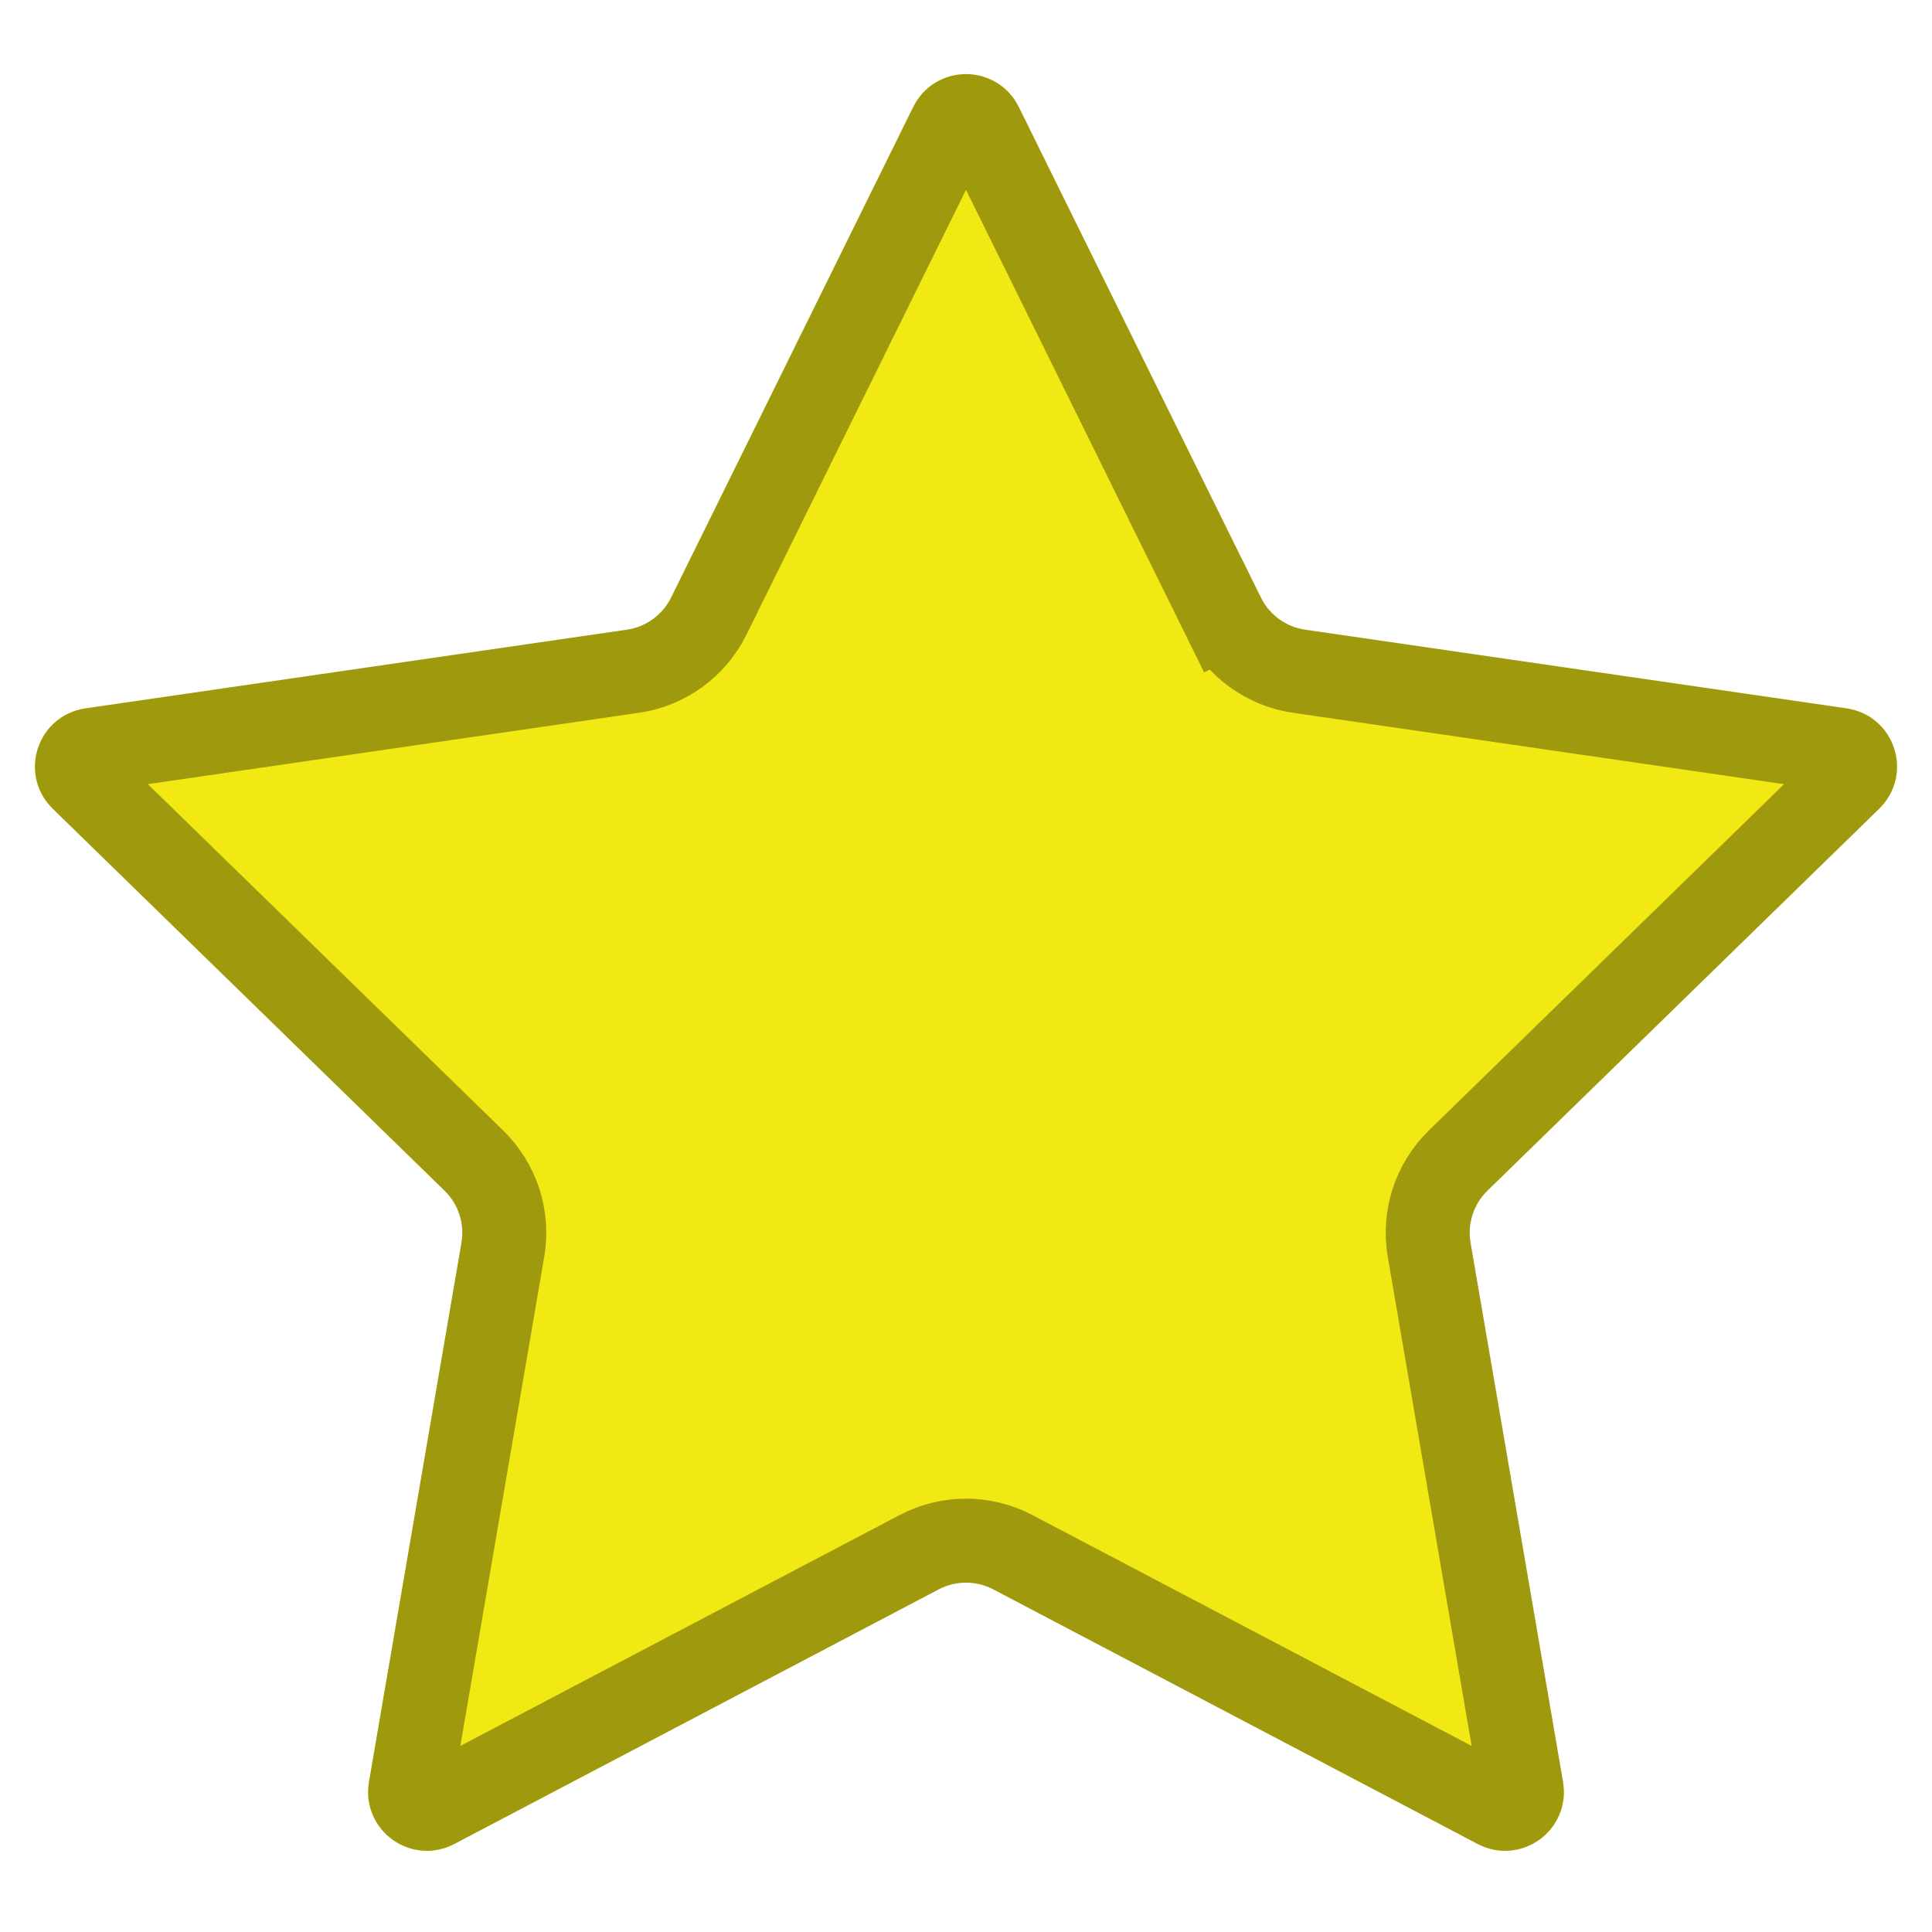 <svg width="23" height="23" viewBox="0 0 23 23" fill="none" xmlns="http://www.w3.org/2000/svg">
<g id="Star 4">
<path d="M10.872 1.272C11.129 0.752 11.871 0.752 12.128 1.272L15.011 7.114C15.113 7.32 15.31 7.463 15.538 7.497L21.985 8.433C22.559 8.517 22.788 9.222 22.372 9.627L17.708 14.175C17.543 14.335 17.467 14.567 17.506 14.794L18.608 21.215C18.706 21.787 18.105 22.223 17.592 21.953L11.826 18.921C11.622 18.814 11.378 18.814 11.174 18.921L5.408 21.953C4.895 22.223 4.294 21.787 4.392 21.215L5.494 14.794C5.533 14.567 5.457 14.335 5.292 14.175L0.627 9.627C0.212 9.222 0.441 8.517 1.015 8.433L7.462 7.497C7.69 7.463 7.887 7.32 7.989 7.114L10.872 1.272Z" fill="#F2E914"/>
<path d="M11.321 1.493C11.394 1.345 11.606 1.345 11.679 1.493L14.562 7.335L15.011 7.114L14.562 7.335C14.737 7.689 15.075 7.935 15.466 7.991L21.913 8.928C22.077 8.952 22.142 9.154 22.023 9.269L17.359 13.816C17.076 14.092 16.947 14.489 17.014 14.879L18.115 21.299C18.143 21.463 17.971 21.587 17.825 21.51L12.058 18.479C11.709 18.295 11.291 18.295 10.942 18.479L5.175 21.51C5.029 21.587 4.857 21.463 4.885 21.299L5.986 14.879C6.053 14.489 5.924 14.092 5.641 13.816L0.976 9.269C0.858 9.154 0.923 8.952 1.087 8.928L7.534 7.991C7.925 7.935 8.263 7.689 8.438 7.335L11.321 1.493Z" stroke="black" stroke-opacity="0.34"/>
</g>
</svg>

